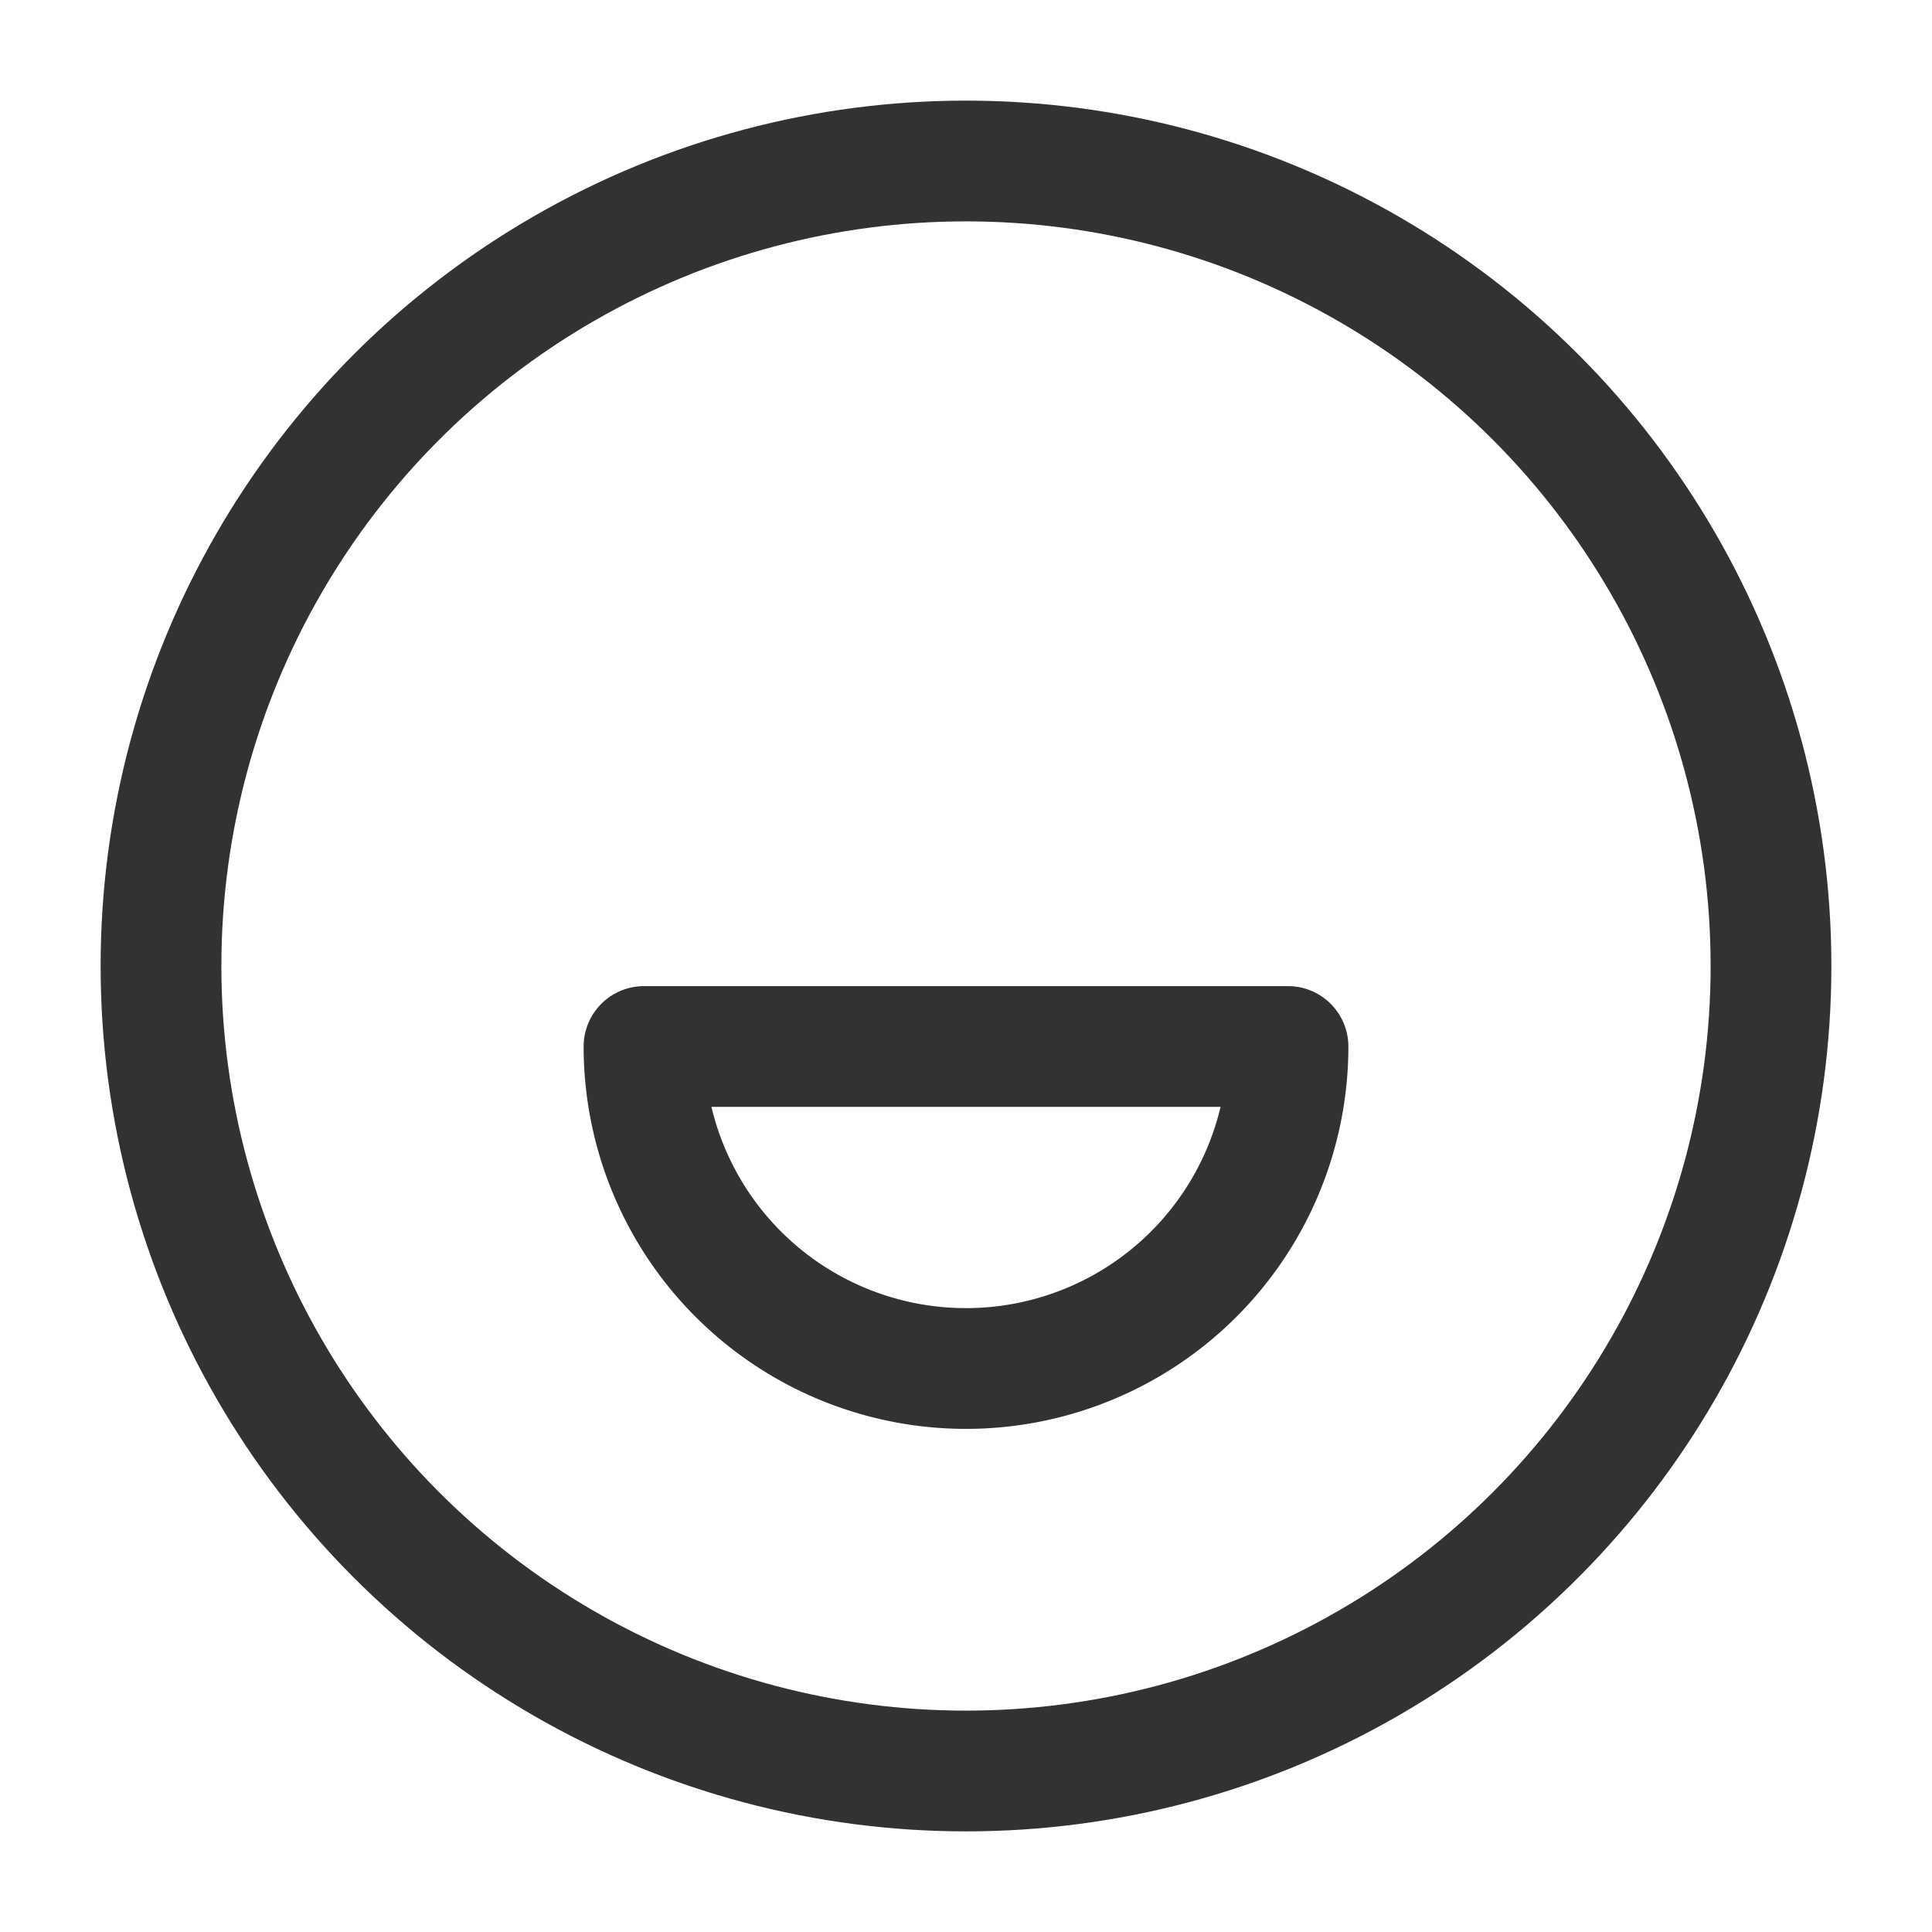 <svg xmlns="http://www.w3.org/2000/svg" viewBox="0 0 24 24"><circle cx="12" cy="12" r="10" fill="none" stroke="#323232" stroke-linecap="round" stroke-linejoin="round" stroke-width="1.5"/><path d="M8,13h8a4,4,0,0,1-8,0Z" fill="none" stroke="#323232" stroke-linecap="round" stroke-linejoin="round" stroke-width="1.5"/></svg>